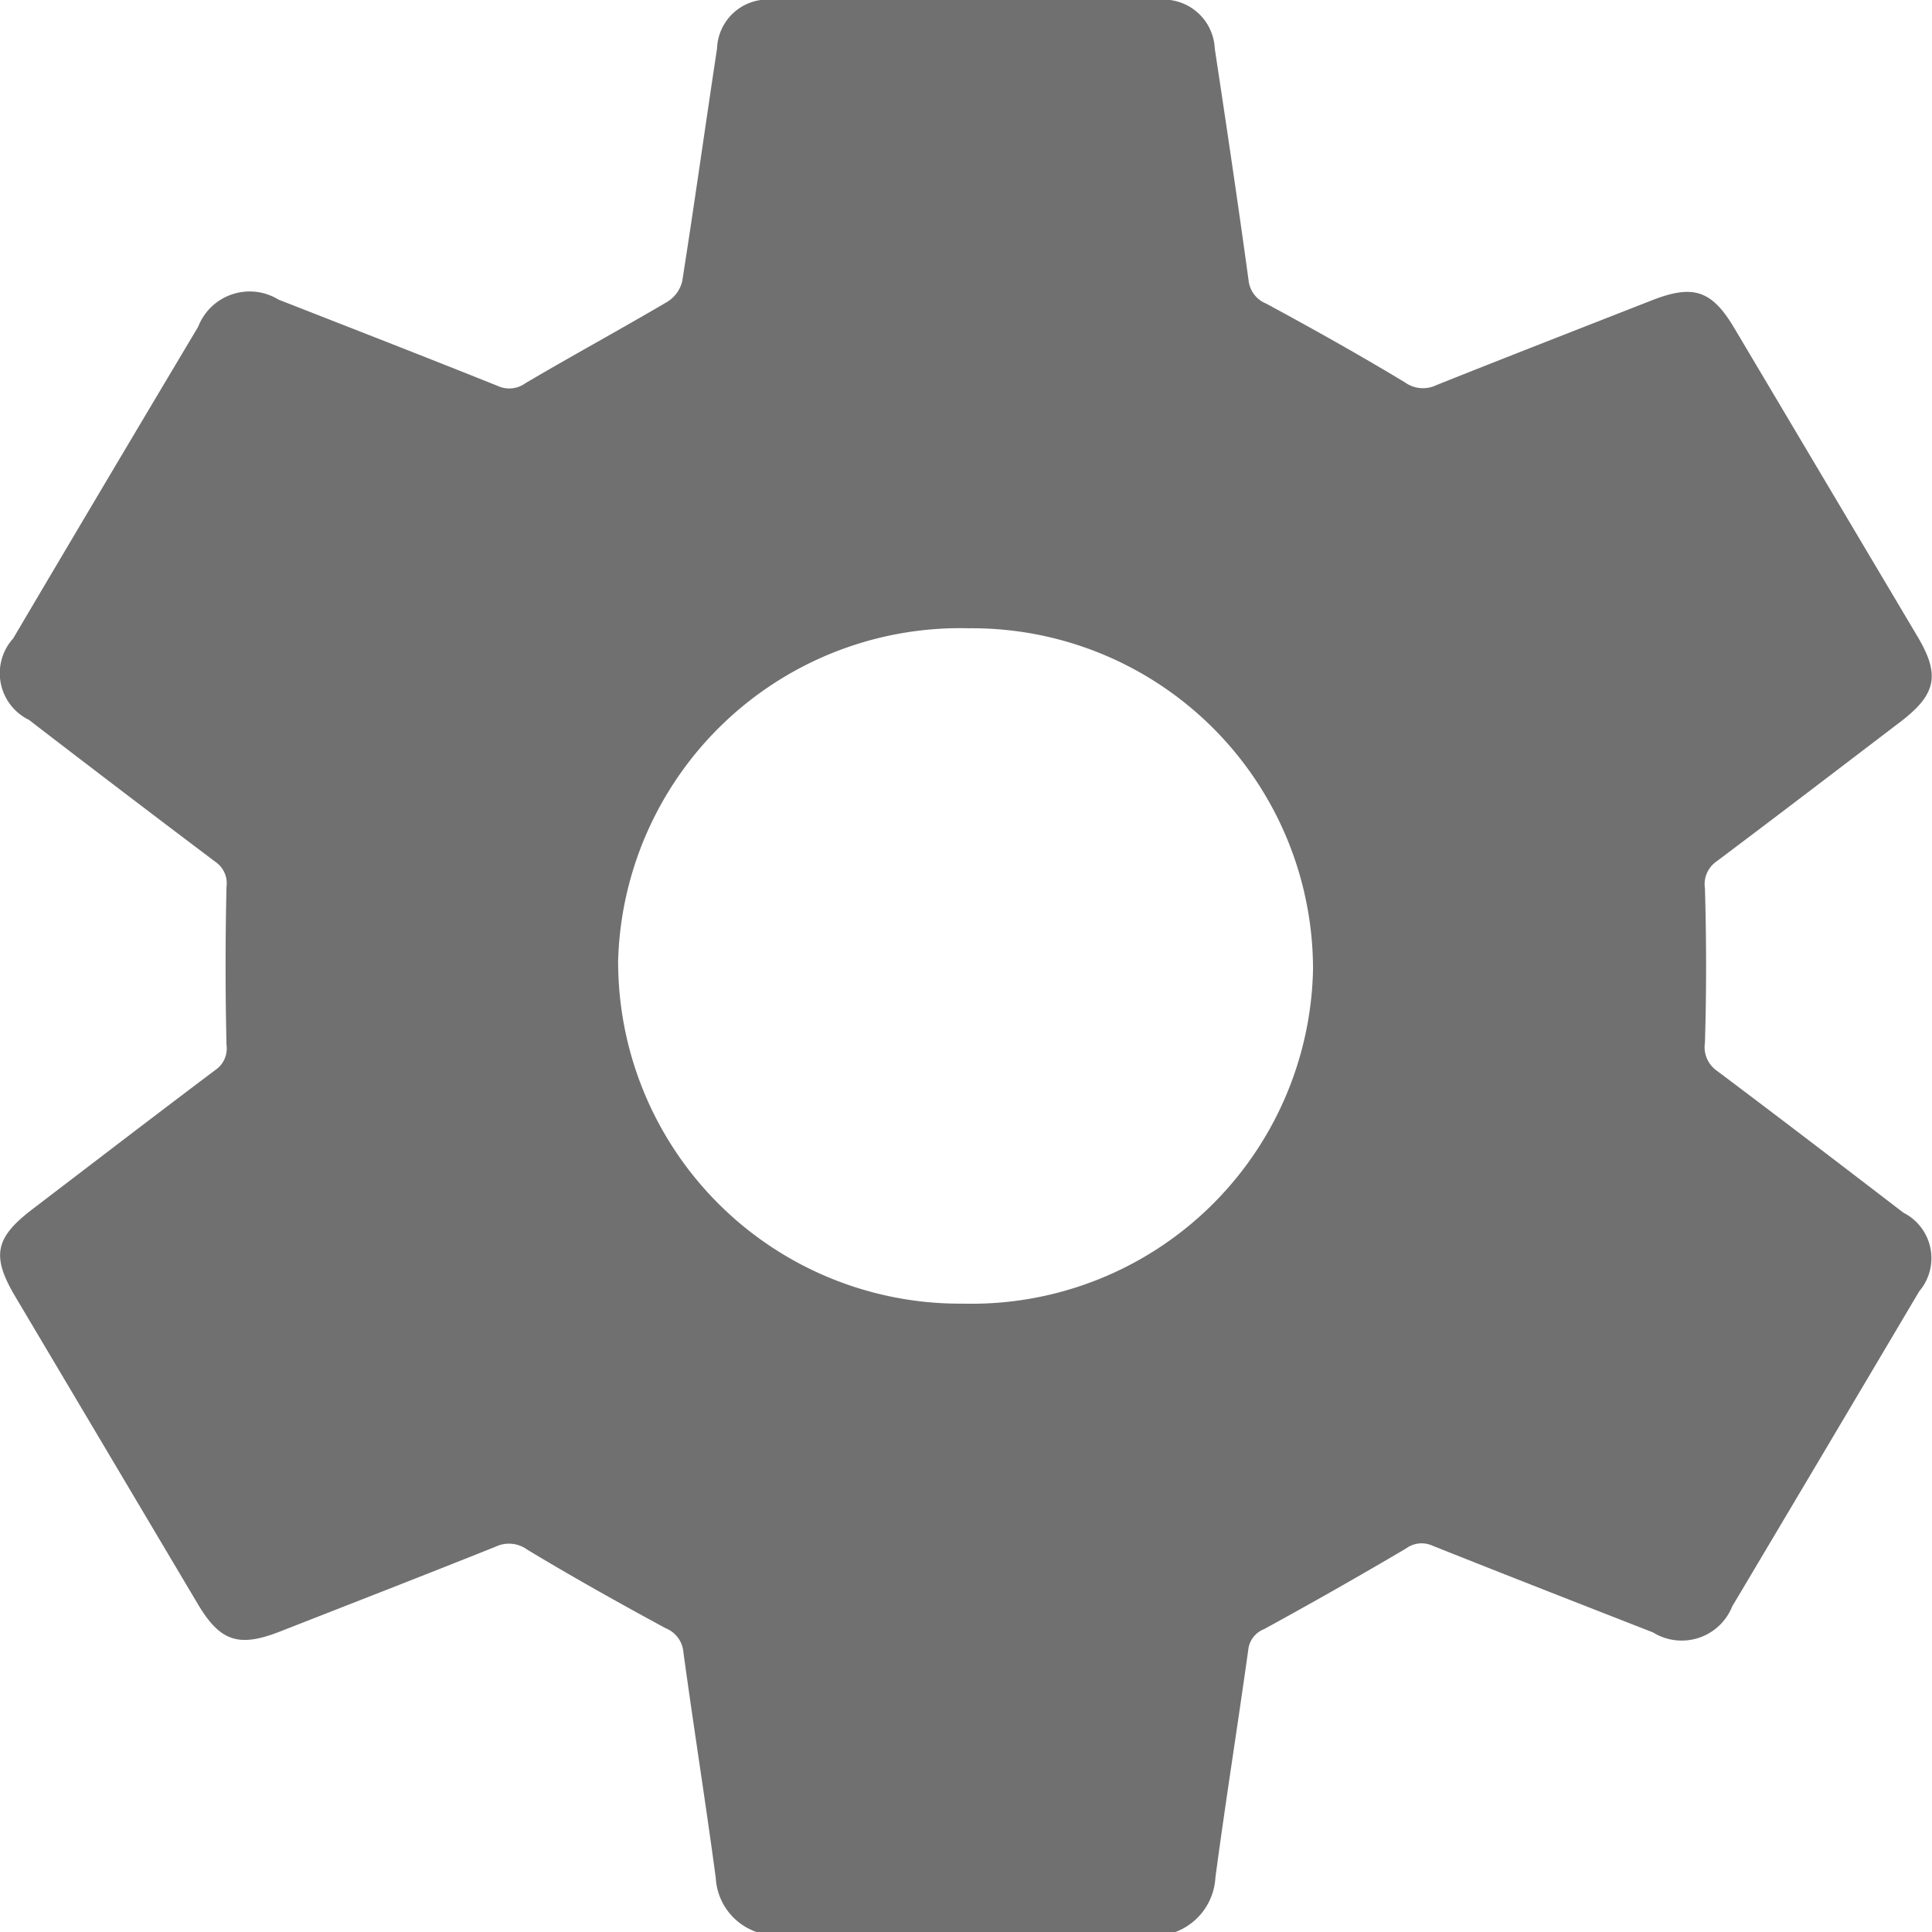 <svg xmlns="http://www.w3.org/2000/svg" width="21" height="21" viewBox="0 0 21 21">
  <g id="Settings" transform="translate(89 -302)">
    <path id="Path_237" data-name="Path 237" d="M-1624.841,24.147h-4.554a.66.66,0,0,1-.443-.588c-.11-.819-.24-1.636-.352-2.455a.306.306,0,0,0-.191-.258c-.508-.275-1.012-.557-1.506-.855a.337.337,0,0,0-.344-.032c-.778.311-1.56.615-2.341.921-.453.178-.655.11-.9-.305l-1.98-3.335c-.26-.438-.222-.637.182-.946.663-.506,1.325-1.014,1.992-1.516a.282.282,0,0,0,.122-.273q-.02-.859,0-1.718a.283.283,0,0,0-.122-.273q-1.016-.766-2.025-1.542a.564.564,0,0,1-.172-.885q1-1.694,2.011-3.388a.6.6,0,0,1,.874-.295c.794.311,1.589.62,2.38.937a.3.3,0,0,0,.305-.03c.509-.3,1.029-.583,1.538-.882a.365.365,0,0,0,.164-.222c.133-.844.251-1.689.379-2.534a.552.552,0,0,1,.628-.526q2.076,0,4.153,0a.558.558,0,0,1,.629.528c.127.838.252,1.676.367,2.515a.306.306,0,0,0,.192.257c.508.275,1.012.557,1.506.855a.336.336,0,0,0,.344.031c.779-.311,1.56-.615,2.341-.921.453-.178.654-.11.9.306l1.991,3.352c.245.413.2.623-.178.915-.669.51-1.337,1.021-2.01,1.526a.3.3,0,0,0-.125.292c.016.559.017,1.118,0,1.677a.314.314,0,0,0,.133.308c.678.509,1.352,1.025,2.025,1.541a.554.554,0,0,1,.171.854q-1.014,1.713-2.032,3.424a.592.592,0,0,1-.861.284c-.8-.313-1.6-.625-2.4-.944a.285.285,0,0,0-.286.032q-.763.45-1.542.876a.271.271,0,0,0-.172.225c-.115.826-.247,1.649-.357,2.475A.672.672,0,0,1-1624.841,24.147Zm-6.058-10.53a3.716,3.716,0,0,0,3.753,3.7,3.711,3.711,0,0,0,3.8-3.63,3.707,3.707,0,0,0-3.738-3.711A3.721,3.721,0,0,0-1630.9,13.617Z" transform="translate(1548.618 298.853)" fill="#707070"/>
  </g>
</svg>
